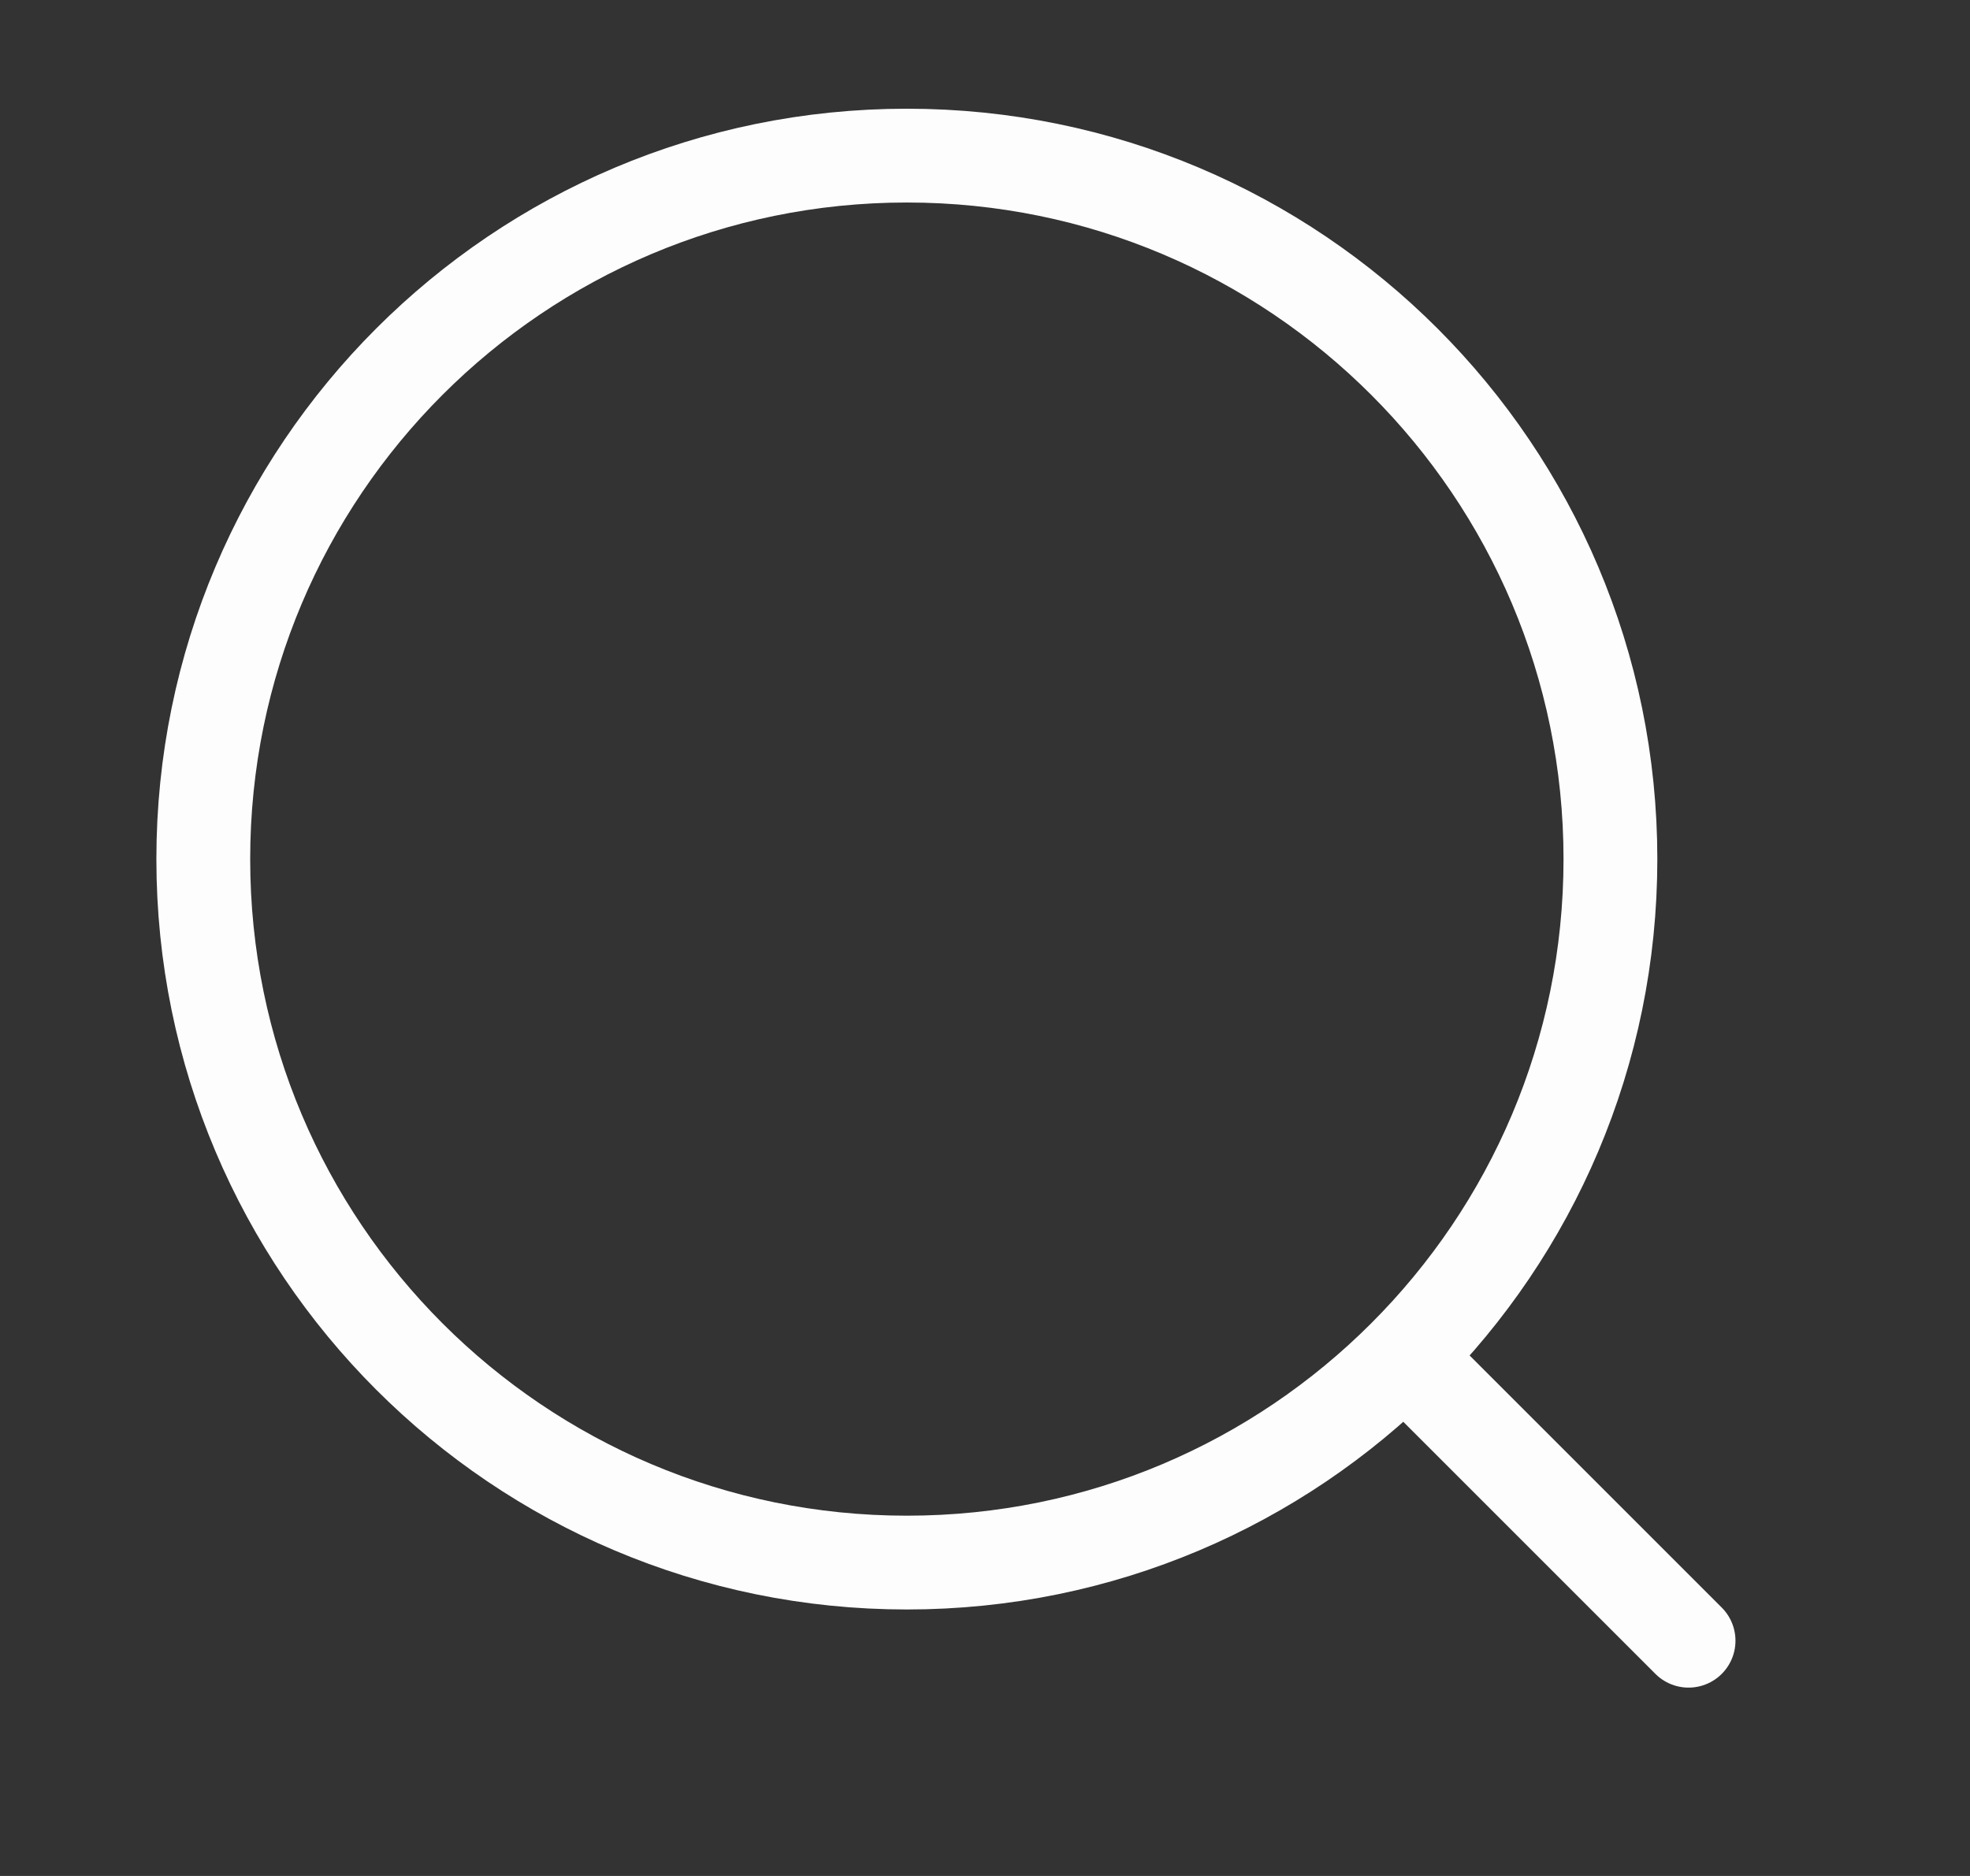 <svg width="21" height="20" viewBox="0 0 21 20" fill="none" xmlns="http://www.w3.org/2000/svg">
<rect x="0" y="0" width="21" height="20" fill="#333333" stroke="none"/>
<path d="M18 17.492L14.97 14.462M14.97 14.462C16.328 13.105 17.167 11.23 17.167 9.159C17.167 5.017 13.809 1.659 9.667 1.659C5.525 1.659 2.167 5.017 2.167 9.159C2.167 13.301 5.525 16.659 9.667 16.659C11.738 16.659 13.613 15.82 14.97 14.462Z" stroke="#FDFDFD" stroke-linecap="round"/>
</svg>

